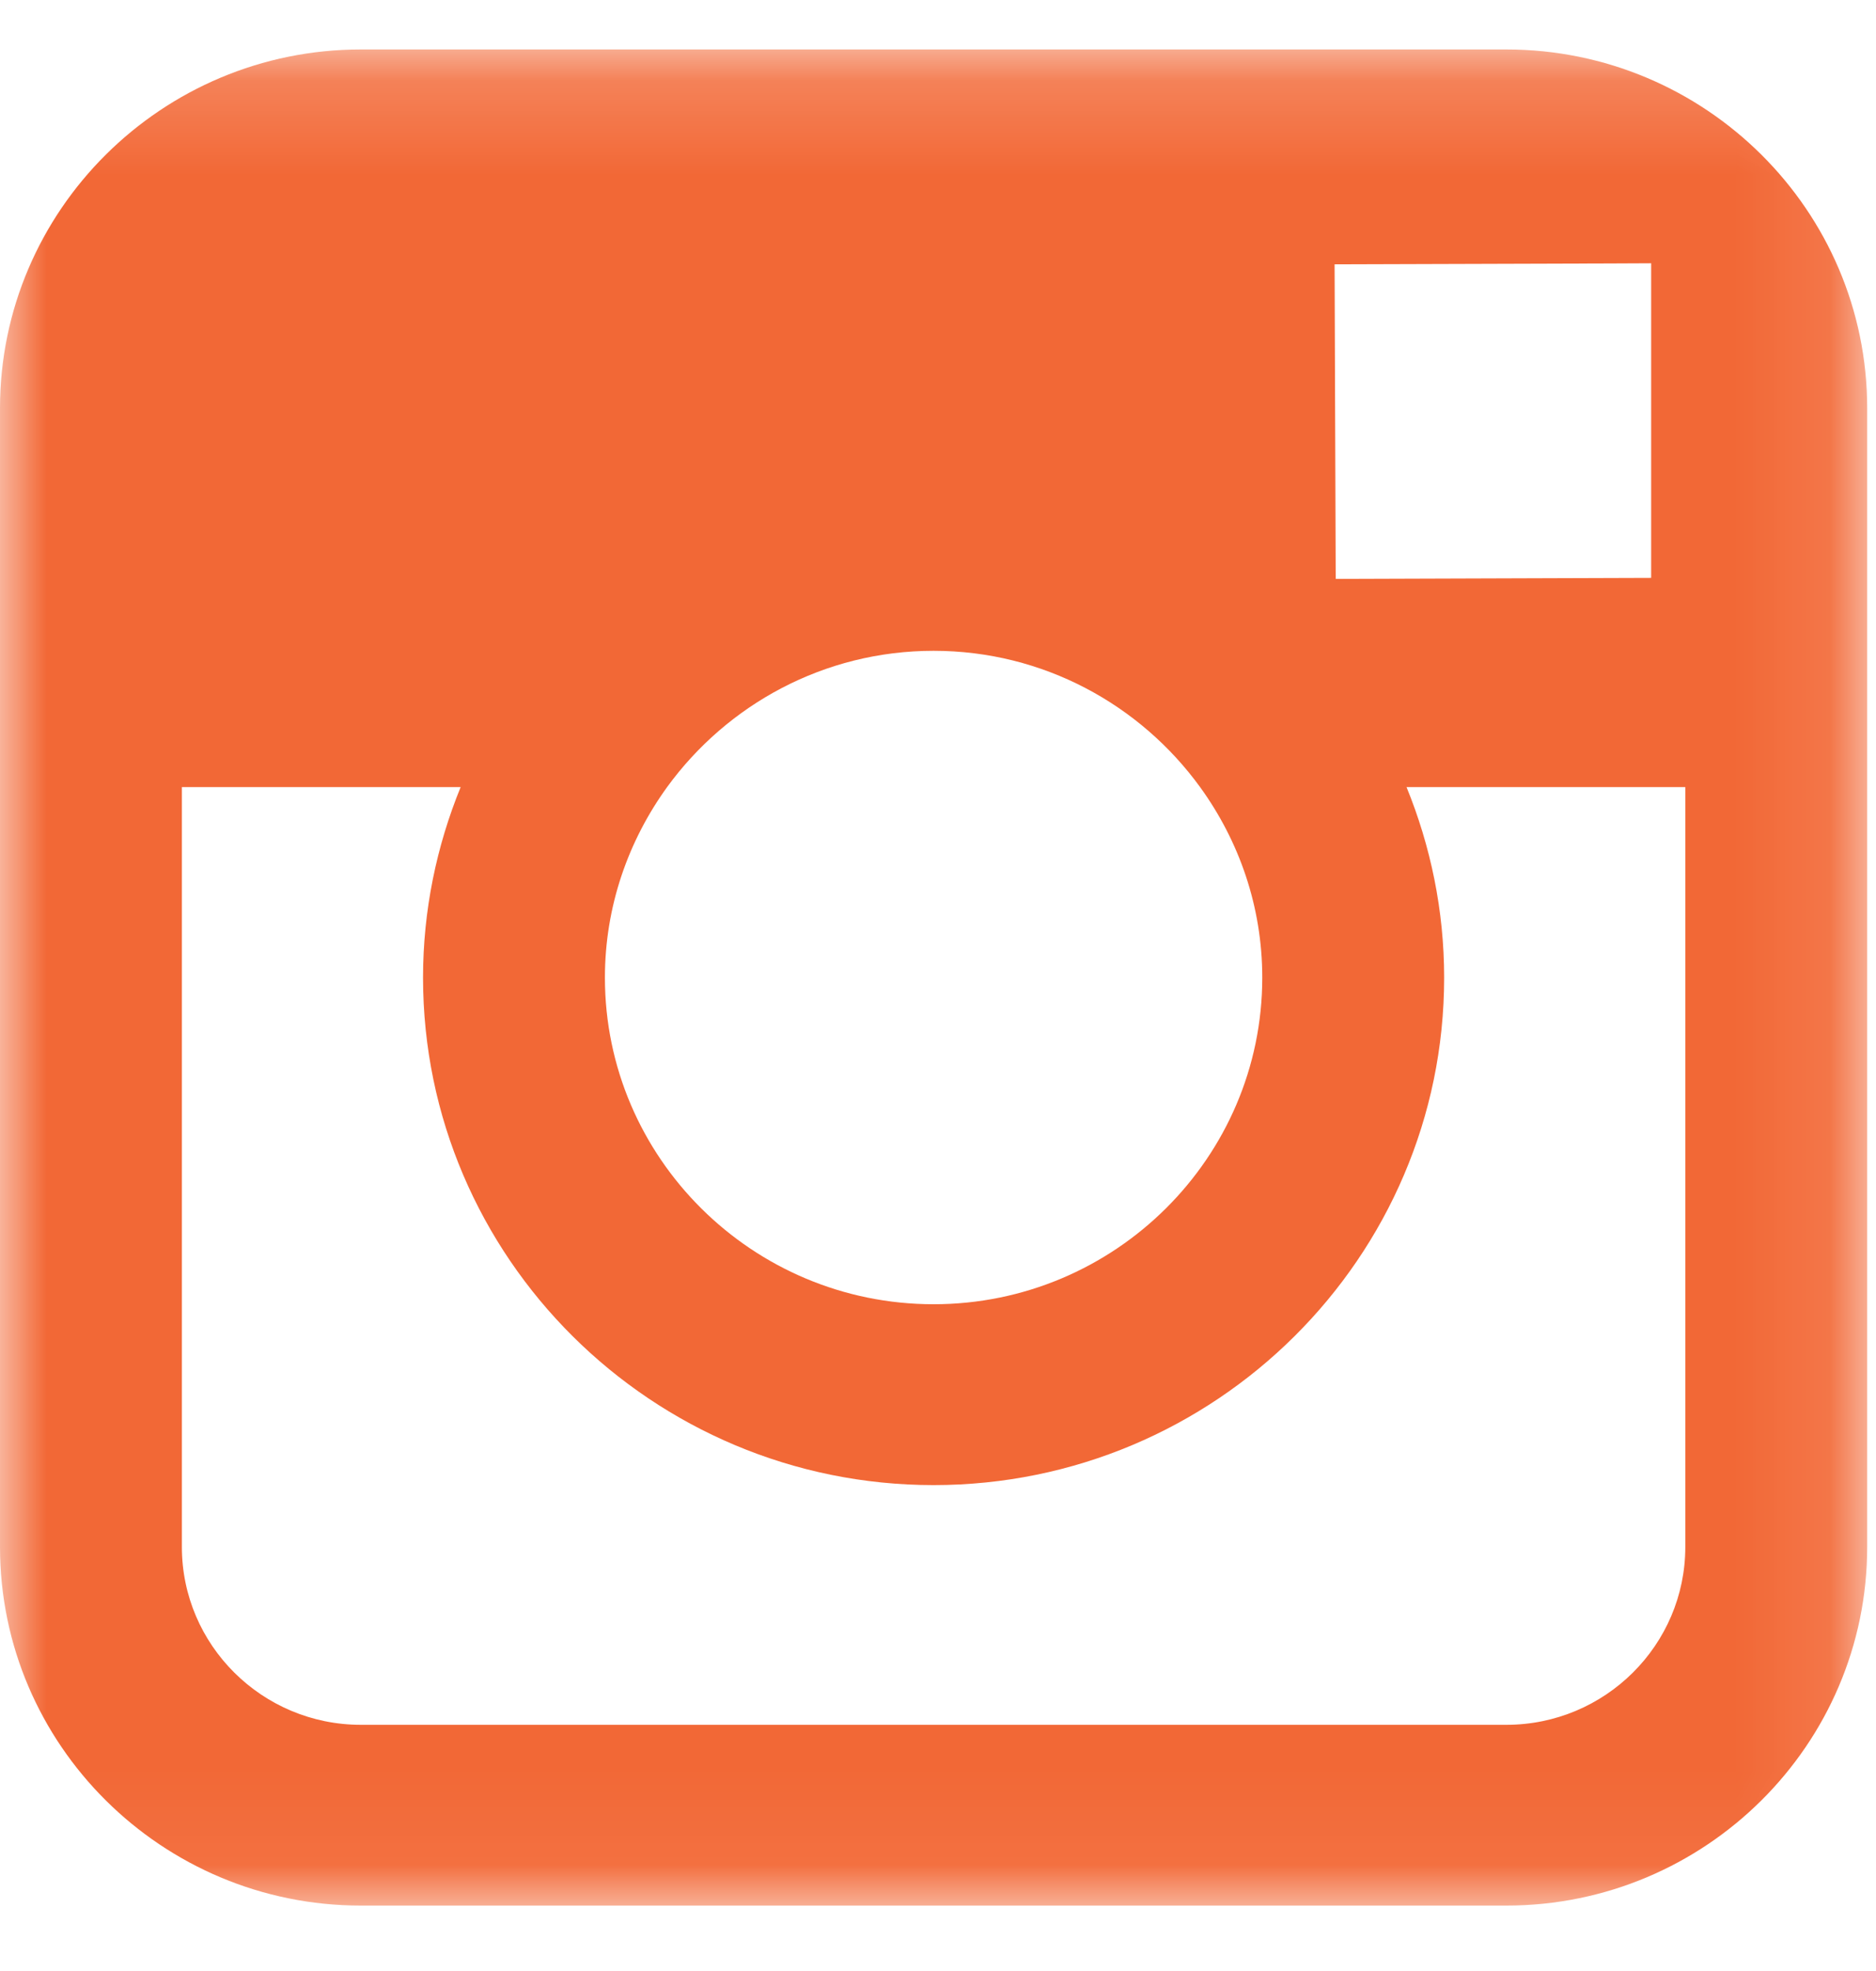 <?xml version="1.0" encoding="UTF-8" standalone="no"?>
<svg width="20px" height="21px" viewBox="0 0 20 21" version="1.1" xmlns="http://www.w3.org/2000/svg" xmlns:xlink="http://www.w3.org/1999/xlink">
    <!-- Generator: Sketch 3.6.1 (26313) - http://www.bohemiancoding.com/sketch -->
    <title>Instagram</title>
    <desc>Created with Sketch.</desc>
    <defs>
        <path id="path-1" d="M0,0.17 L19.906,0.17 L19.906,19.945 L0,19.945 L0,0.17 Z"></path>
    </defs>
    <g id="Page-1" stroke="none" stroke-width="1" fill="none" fill-rule="evenodd">
        <g id="Production-Detail-HIghlights-,-Logo" transform="translate(-442, -872)">
            <g id="Description" transform="translate(0, 584)">
                <g id="Social-Media-Icons" transform="translate(403, 288.358)">
                    <g id="Instagram" transform="translate(39, 0)">
                        <mask id="mask-2" fill="white">
                            <use xlink:href="#path-1"></use>
                        </mask>
                        <g id="Clip-2"></g>
                        <path d="M17.967,16.124 C17.967,17.169 17.111,18.019 16.059,18.019 L3.847,18.019 C2.795,18.019 1.939,17.169 1.939,16.124 L1.939,8.028 L4.911,8.028 C4.655,8.655 4.51,9.34 4.51,10.058 C4.51,13.039 6.951,15.465 9.953,15.465 C12.955,15.465 15.396,13.039 15.396,10.058 C15.396,9.34 15.251,8.655 14.995,8.028 L17.967,8.028 L17.967,16.124 Z M7.112,8.028 C7.75,7.151 8.784,6.576 9.953,6.576 C11.122,6.576 12.157,7.151 12.794,8.028 C13.209,8.6 13.457,9.3 13.457,10.058 C13.457,11.976 11.884,13.538 9.953,13.538 C8.021,13.538 6.449,11.976 6.449,10.058 C6.449,9.3 6.698,8.6 7.112,8.028 L7.112,8.028 Z M17.163,2.449 L17.603,2.447 L17.603,2.882 L17.603,5.799 L14.24,5.81 L14.228,2.458 L17.163,2.449 Z M16.059,0.169 L3.847,0.169 C1.726,0.169 4.0152685e-05,1.884 4.0152685e-05,3.991 L4.0152685e-05,8.028 L4.0152685e-05,16.124 C4.0152685e-05,18.231 1.726,19.945 3.847,19.945 L16.059,19.945 C18.18,19.945 19.906,18.231 19.906,16.124 L19.906,8.028 L19.906,3.991 C19.906,1.884 18.18,0.169 16.059,0.169 L16.059,0.169 Z" id="Fill-1" fill="#F26836" mask="url(#mask-2)"></path>
                    </g>
                </g>
            </g>
        </g>
    </g>
</svg>